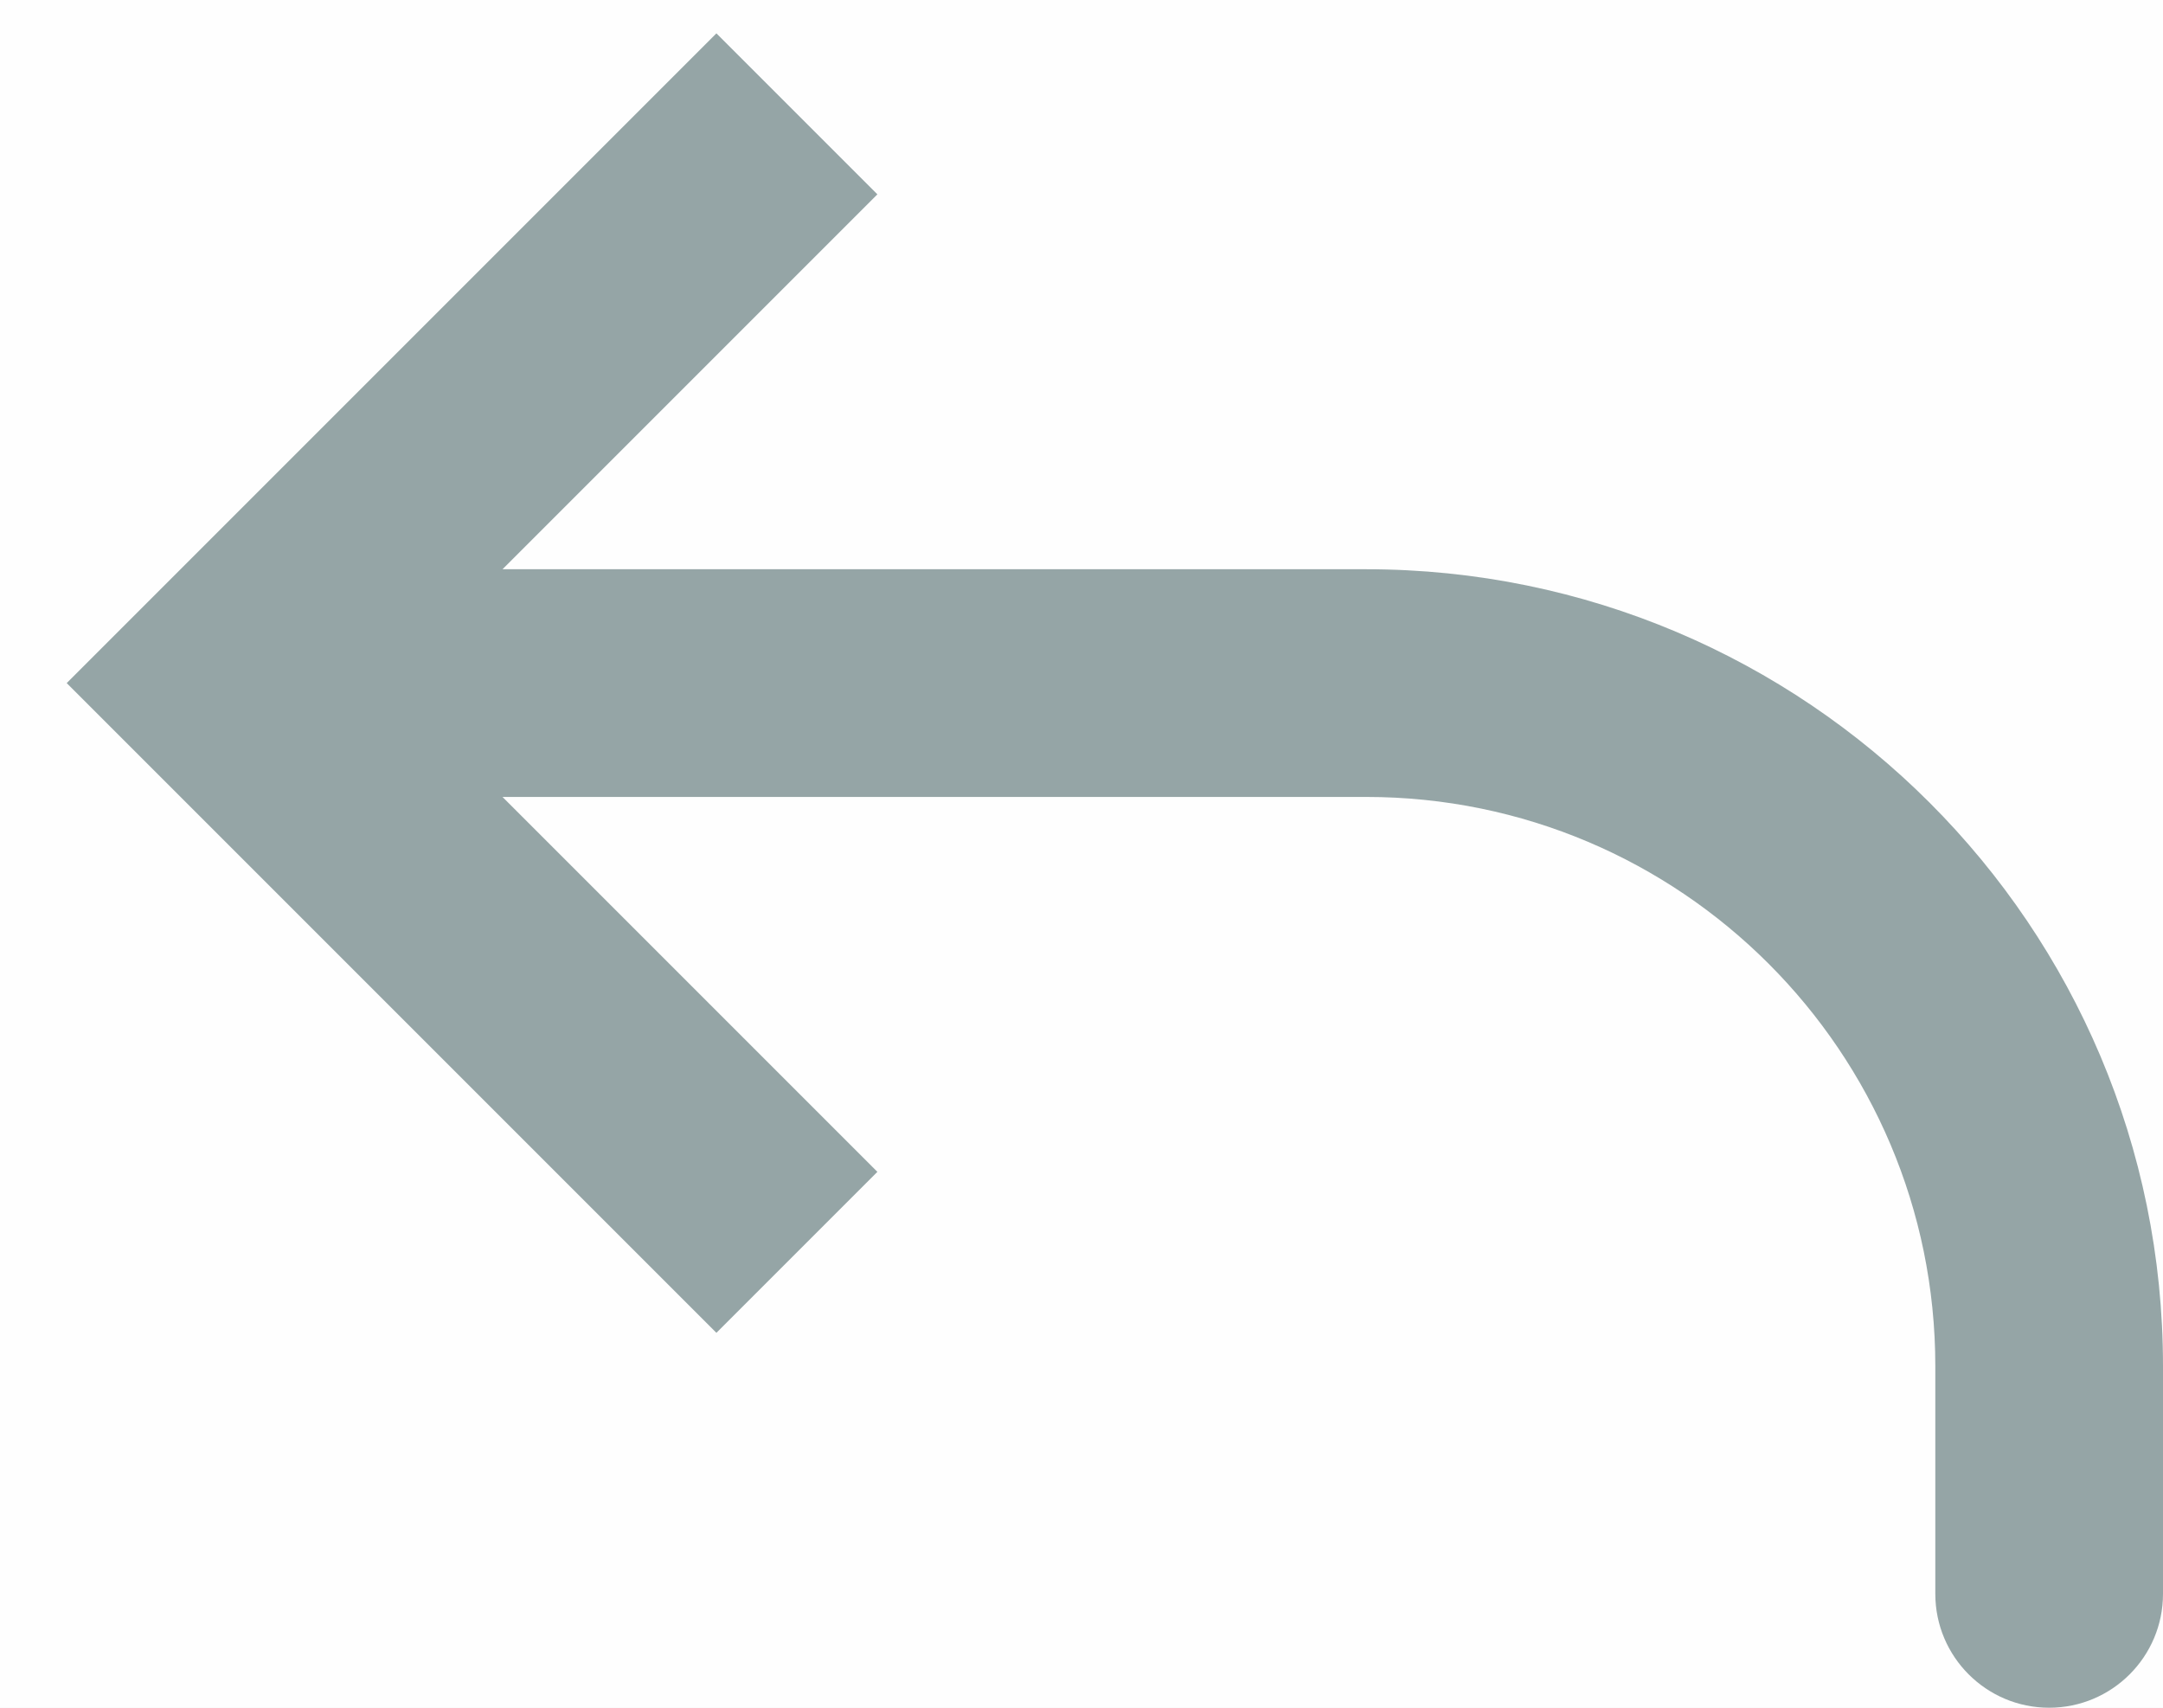 <svg width="19" height="15" viewBox="0 0 19 15" fill="none" xmlns="http://www.w3.org/2000/svg">
<rect width="19" height="15" fill="#F5F5F5"/>
<g clip-path="url(#clip0_0_1)">
<rect width="1440" height="1529" transform="translate(-158 -160)" fill="#FEFEFE"/>
<path d="M2 6L1.293 6.707L0.586 6L1.293 5.293L2 6ZM19 14C19 14.552 18.552 15 18 15C17.448 15 17 14.552 17 14L19 14ZM6.293 11.707L1.293 6.707L2.707 5.293L7.707 10.293L6.293 11.707ZM1.293 5.293L6.293 0.293L7.707 1.707L2.707 6.707L1.293 5.293ZM2 5L12 5L12 7L2 7L2 5ZM19 12L19 14L17 14L17 12L19 12ZM12 5C15.866 5 19 8.134 19 12L17 12C17 9.239 14.761 7 12 7L12 5Z" fill="#95A5A6"/>
</g>
<defs>
<clipPath id="clip0_0_1">
<rect width="1440" height="1529" fill="white" transform="translate(-158 -160)"/>
</clipPath>
</defs>
</svg>
